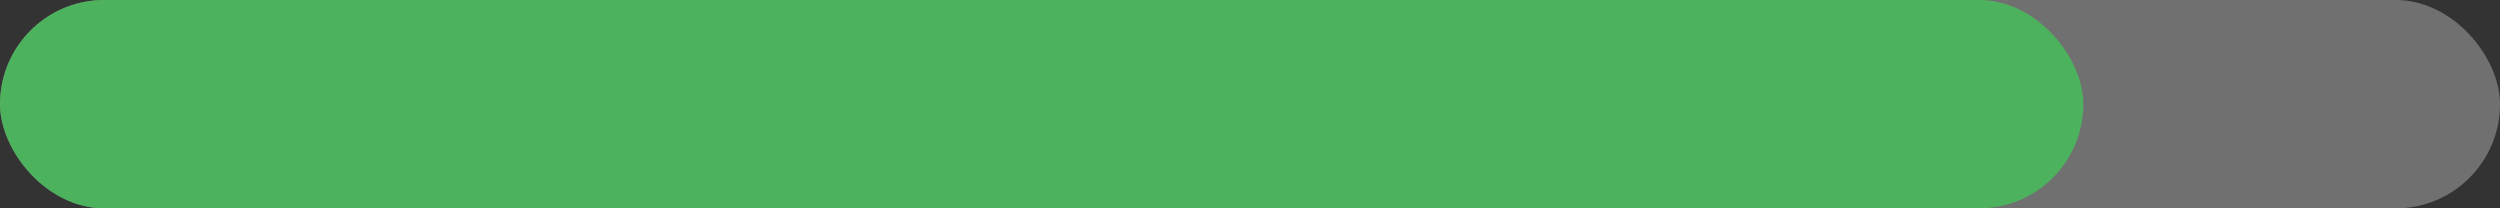 <svg width="120" height="10" viewBox="0 0 120 10" fill="none" xmlns="http://www.w3.org/2000/svg">
<rect x="0" y="0" width="120" height="10" fill="#333333" stroke="none"/>
<rect opacity="0.3" width="120" height="10" rx="5" fill="white"/>
<rect width="100" height="10" rx="5" fill="#4DB25D"/>
</svg>


